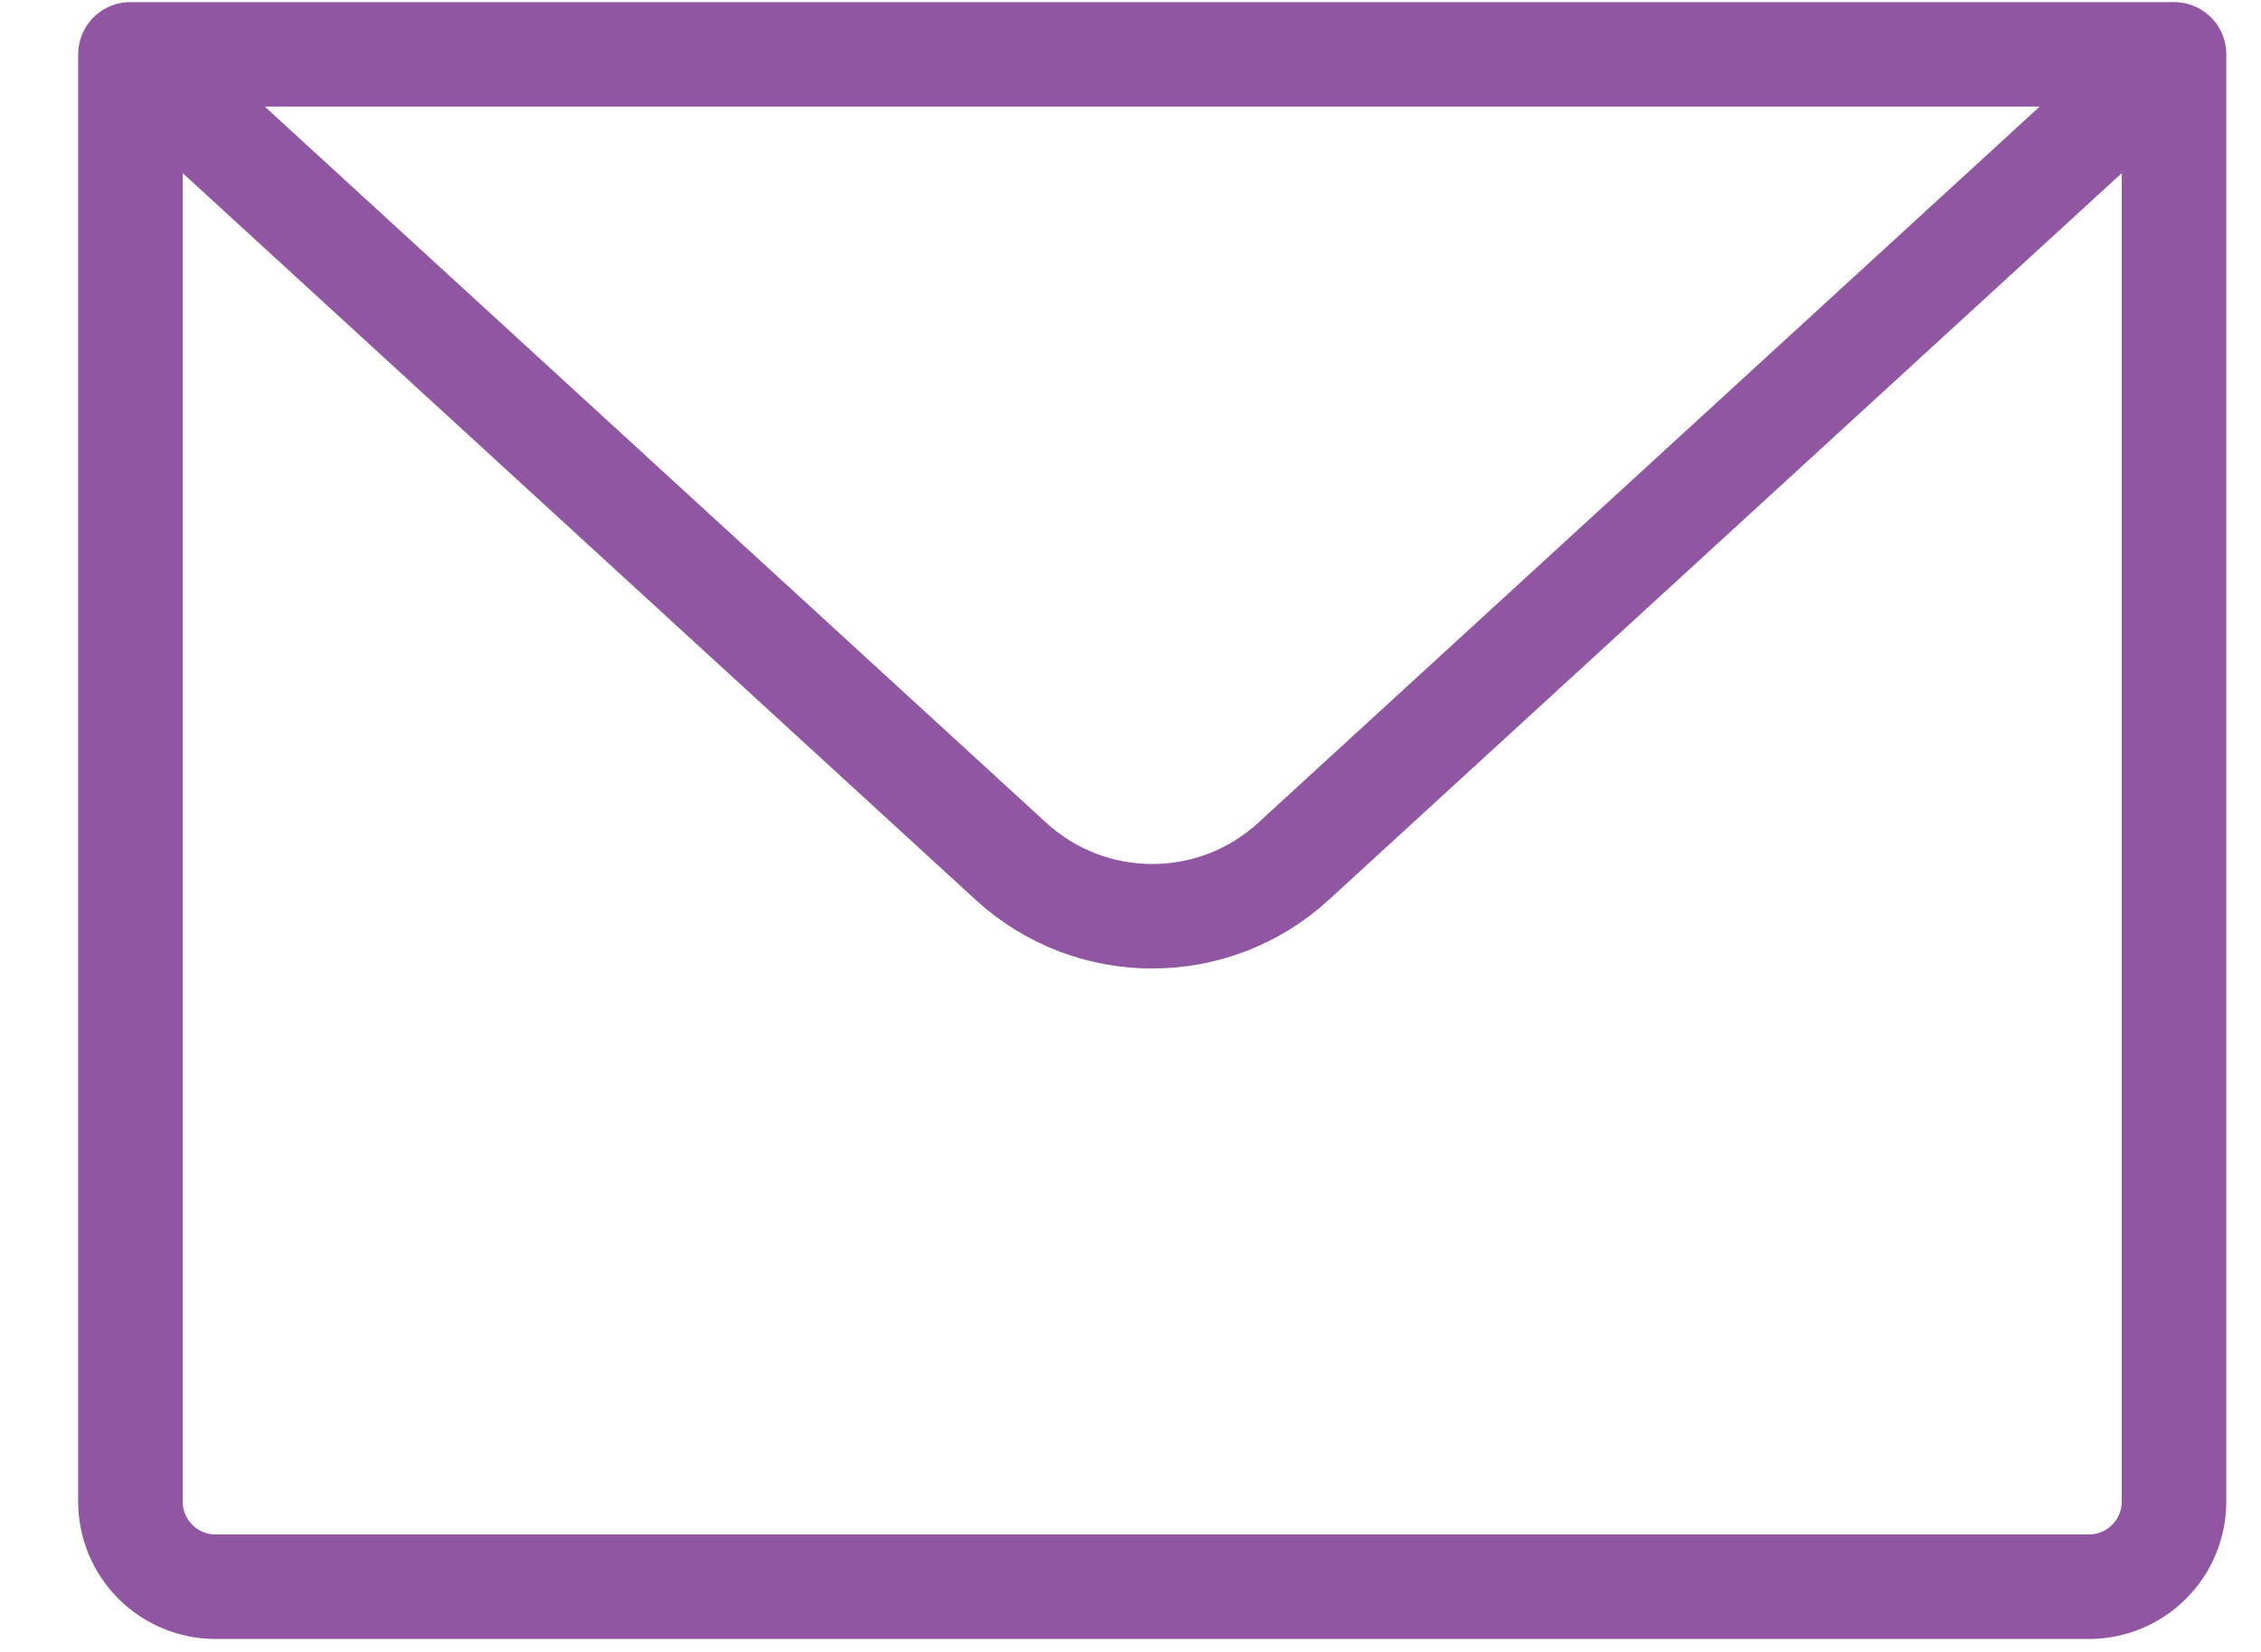 <svg width="26" height="19" viewBox="0 0 26 19" fill="none" xmlns="http://www.w3.org/2000/svg">
<path d="M1.5 0.625H25M1.5 0.625V17.271C1.5 17.53 1.603 17.78 1.787 17.963C1.97 18.147 2.219 18.25 2.479 18.25H24.021C24.28 18.25 24.53 18.147 24.713 17.963C24.897 17.78 25 17.53 25 17.271V0.625M1.5 0.625L11.626 9.907C12.545 10.749 13.955 10.749 14.874 9.907L25 0.625" stroke="#9156A2" stroke-width="1.202" stroke-linecap="round" stroke-linejoin="round"/>
</svg>
